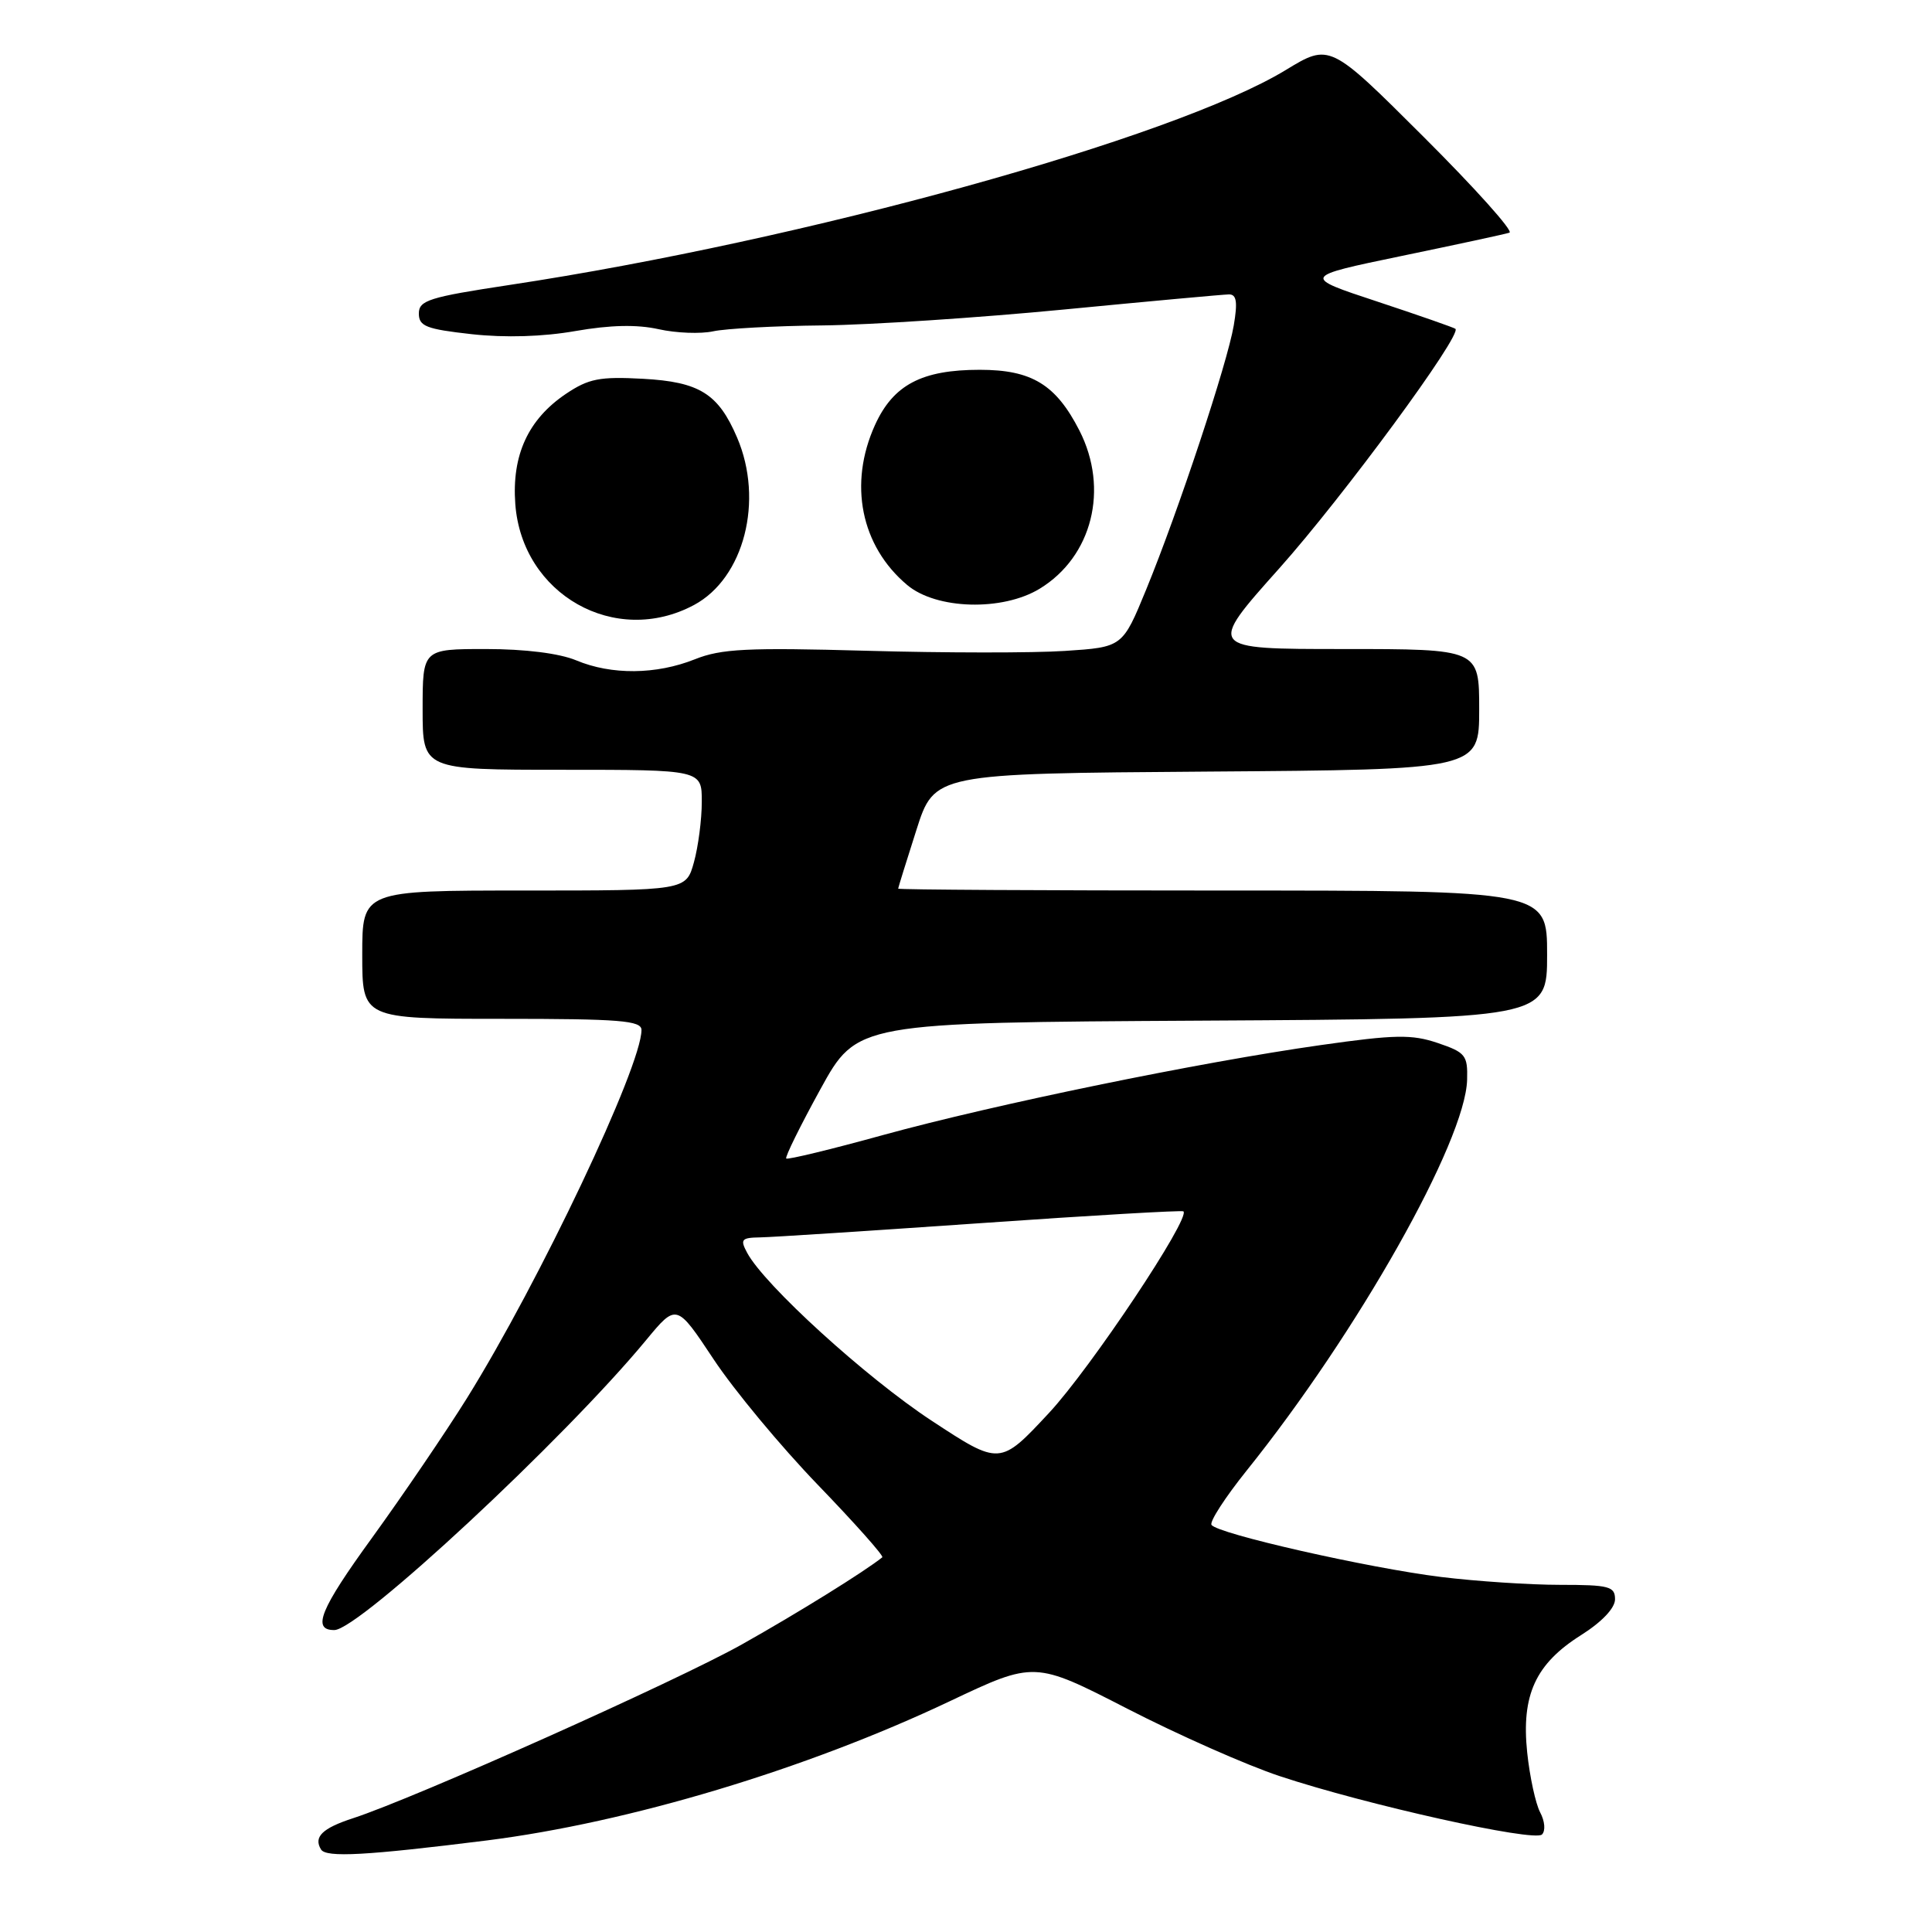 <?xml version="1.0" encoding="UTF-8" standalone="no"?>
<!DOCTYPE svg PUBLIC "-//W3C//DTD SVG 1.1//EN" "http://www.w3.org/Graphics/SVG/1.1/DTD/svg11.dtd" >
<svg xmlns="http://www.w3.org/2000/svg" xmlns:xlink="http://www.w3.org/1999/xlink" version="1.1" viewBox="0 0 256 256">
 <g >
 <path fill="currentColor"
d=" M 64.50 243.87 C 83.32 241.50 106.79 234.45 125.79 225.45 C 137.08 220.10 137.08 220.10 149.37 226.41 C 156.12 229.88 165.22 233.91 169.58 235.35 C 180.95 239.13 203.30 244.10 204.32 243.08 C 204.81 242.59 204.70 241.31 204.08 240.15 C 203.48 239.02 202.70 235.45 202.36 232.21 C 201.57 224.59 203.46 220.47 209.50 216.66 C 212.27 214.91 214.00 213.08 214.00 211.91 C 214.00 210.21 213.22 210.00 206.72 210.00 C 202.72 210.00 195.63 209.53 190.97 208.96 C 181.32 207.77 161.25 203.22 160.53 202.05 C 160.26 201.62 162.35 198.40 165.17 194.88 C 179.90 176.54 194.18 151.22 194.40 143.08 C 194.49 139.83 194.19 139.45 190.50 138.20 C 187.07 137.04 184.85 137.08 175.00 138.48 C 158.91 140.76 131.81 146.33 117.00 150.40 C 110.13 152.30 104.36 153.69 104.18 153.51 C 103.99 153.33 106.03 149.20 108.70 144.34 C 113.56 135.50 113.56 135.50 159.28 135.24 C 205.00 134.98 205.00 134.98 205.00 126.49 C 205.00 118.00 205.00 118.00 162.00 118.00 C 138.35 118.00 119.01 117.89 119.01 117.75 C 119.02 117.61 120.10 114.12 121.42 110.00 C 123.81 102.50 123.81 102.50 159.91 102.24 C 196.00 101.98 196.00 101.98 196.00 93.99 C 196.00 86.00 196.00 86.00 177.98 86.00 C 159.96 86.00 159.96 86.00 169.52 75.30 C 177.98 65.82 193.77 44.35 192.85 43.57 C 192.66 43.41 188.00 41.78 182.50 39.96 C 172.50 36.66 172.50 36.66 185.75 33.91 C 193.03 32.40 199.45 31.02 200.01 30.83 C 200.57 30.64 195.44 24.92 188.61 18.11 C 176.20 5.73 176.20 5.73 170.35 9.29 C 155.50 18.31 106.59 31.85 67.50 37.76 C 56.86 39.37 55.50 39.80 55.50 41.54 C 55.50 43.23 56.47 43.61 62.50 44.28 C 66.96 44.77 71.95 44.62 76.27 43.86 C 80.86 43.06 84.40 42.98 87.27 43.62 C 89.60 44.14 92.85 44.26 94.50 43.90 C 96.15 43.54 102.67 43.18 109.00 43.12 C 115.33 43.05 129.72 42.10 141.00 41.01 C 152.28 39.92 162.10 39.02 162.84 39.01 C 163.85 39.00 164.01 40.00 163.48 43.12 C 162.63 48.15 156.13 67.75 151.87 78.13 C 148.74 85.75 148.74 85.75 141.12 86.25 C 136.93 86.53 125.10 86.52 114.84 86.23 C 99.02 85.79 95.56 85.96 92.07 87.36 C 86.95 89.40 81.03 89.46 76.35 87.50 C 74.12 86.57 69.56 86.00 64.38 86.00 C 56.00 86.00 56.00 86.00 56.00 94.00 C 56.00 102.00 56.00 102.00 74.50 102.00 C 93.00 102.00 93.00 102.00 92.99 106.25 C 92.99 108.59 92.52 112.19 91.95 114.25 C 90.91 118.00 90.91 118.00 69.45 118.00 C 48.00 118.00 48.00 118.00 48.00 126.50 C 48.00 135.00 48.00 135.00 66.50 135.00 C 82.15 135.00 85.00 135.23 85.00 136.48 C 85.00 141.31 71.48 169.83 61.87 185.27 C 59.05 189.79 53.39 198.11 49.31 203.75 C 42.41 213.25 41.29 216.02 44.31 215.99 C 47.60 215.96 74.77 190.69 85.59 177.60 C 89.64 172.70 89.64 172.70 94.55 180.10 C 97.24 184.17 103.47 191.67 108.38 196.76 C 113.29 201.85 117.13 206.17 116.91 206.35 C 114.57 208.23 105.75 213.71 98.33 217.88 C 89.70 222.73 54.95 238.27 46.76 240.93 C 42.70 242.25 41.52 243.41 42.54 245.07 C 43.22 246.16 48.51 245.87 64.50 243.87 Z  M 91.97 80.16 C 98.60 76.60 101.24 66.32 97.67 57.98 C 95.18 52.16 92.69 50.60 85.18 50.19 C 79.46 49.88 78.00 50.17 75.00 52.18 C 69.98 55.56 67.80 60.31 68.28 66.79 C 69.17 78.78 81.52 85.76 91.97 80.16 Z  M 137.76 78.01 C 144.73 73.76 146.98 64.80 143.03 57.05 C 139.91 50.95 136.72 49.00 129.82 49.00 C 122.14 49.00 118.36 50.99 115.94 56.32 C 112.41 64.10 114.06 72.35 120.20 77.51 C 124.06 80.77 132.83 81.01 137.76 78.01 Z  M 123.40 188.22 C 114.74 182.52 101.29 170.28 99.00 166.00 C 98.05 164.23 98.24 164.00 100.71 163.96 C 102.25 163.94 115.42 163.08 130.00 162.07 C 144.57 161.05 156.64 160.35 156.81 160.51 C 157.78 161.40 144.51 181.30 139.00 187.22 C 132.50 194.20 132.50 194.20 123.40 188.22 Z "/>
</g>
</svg>